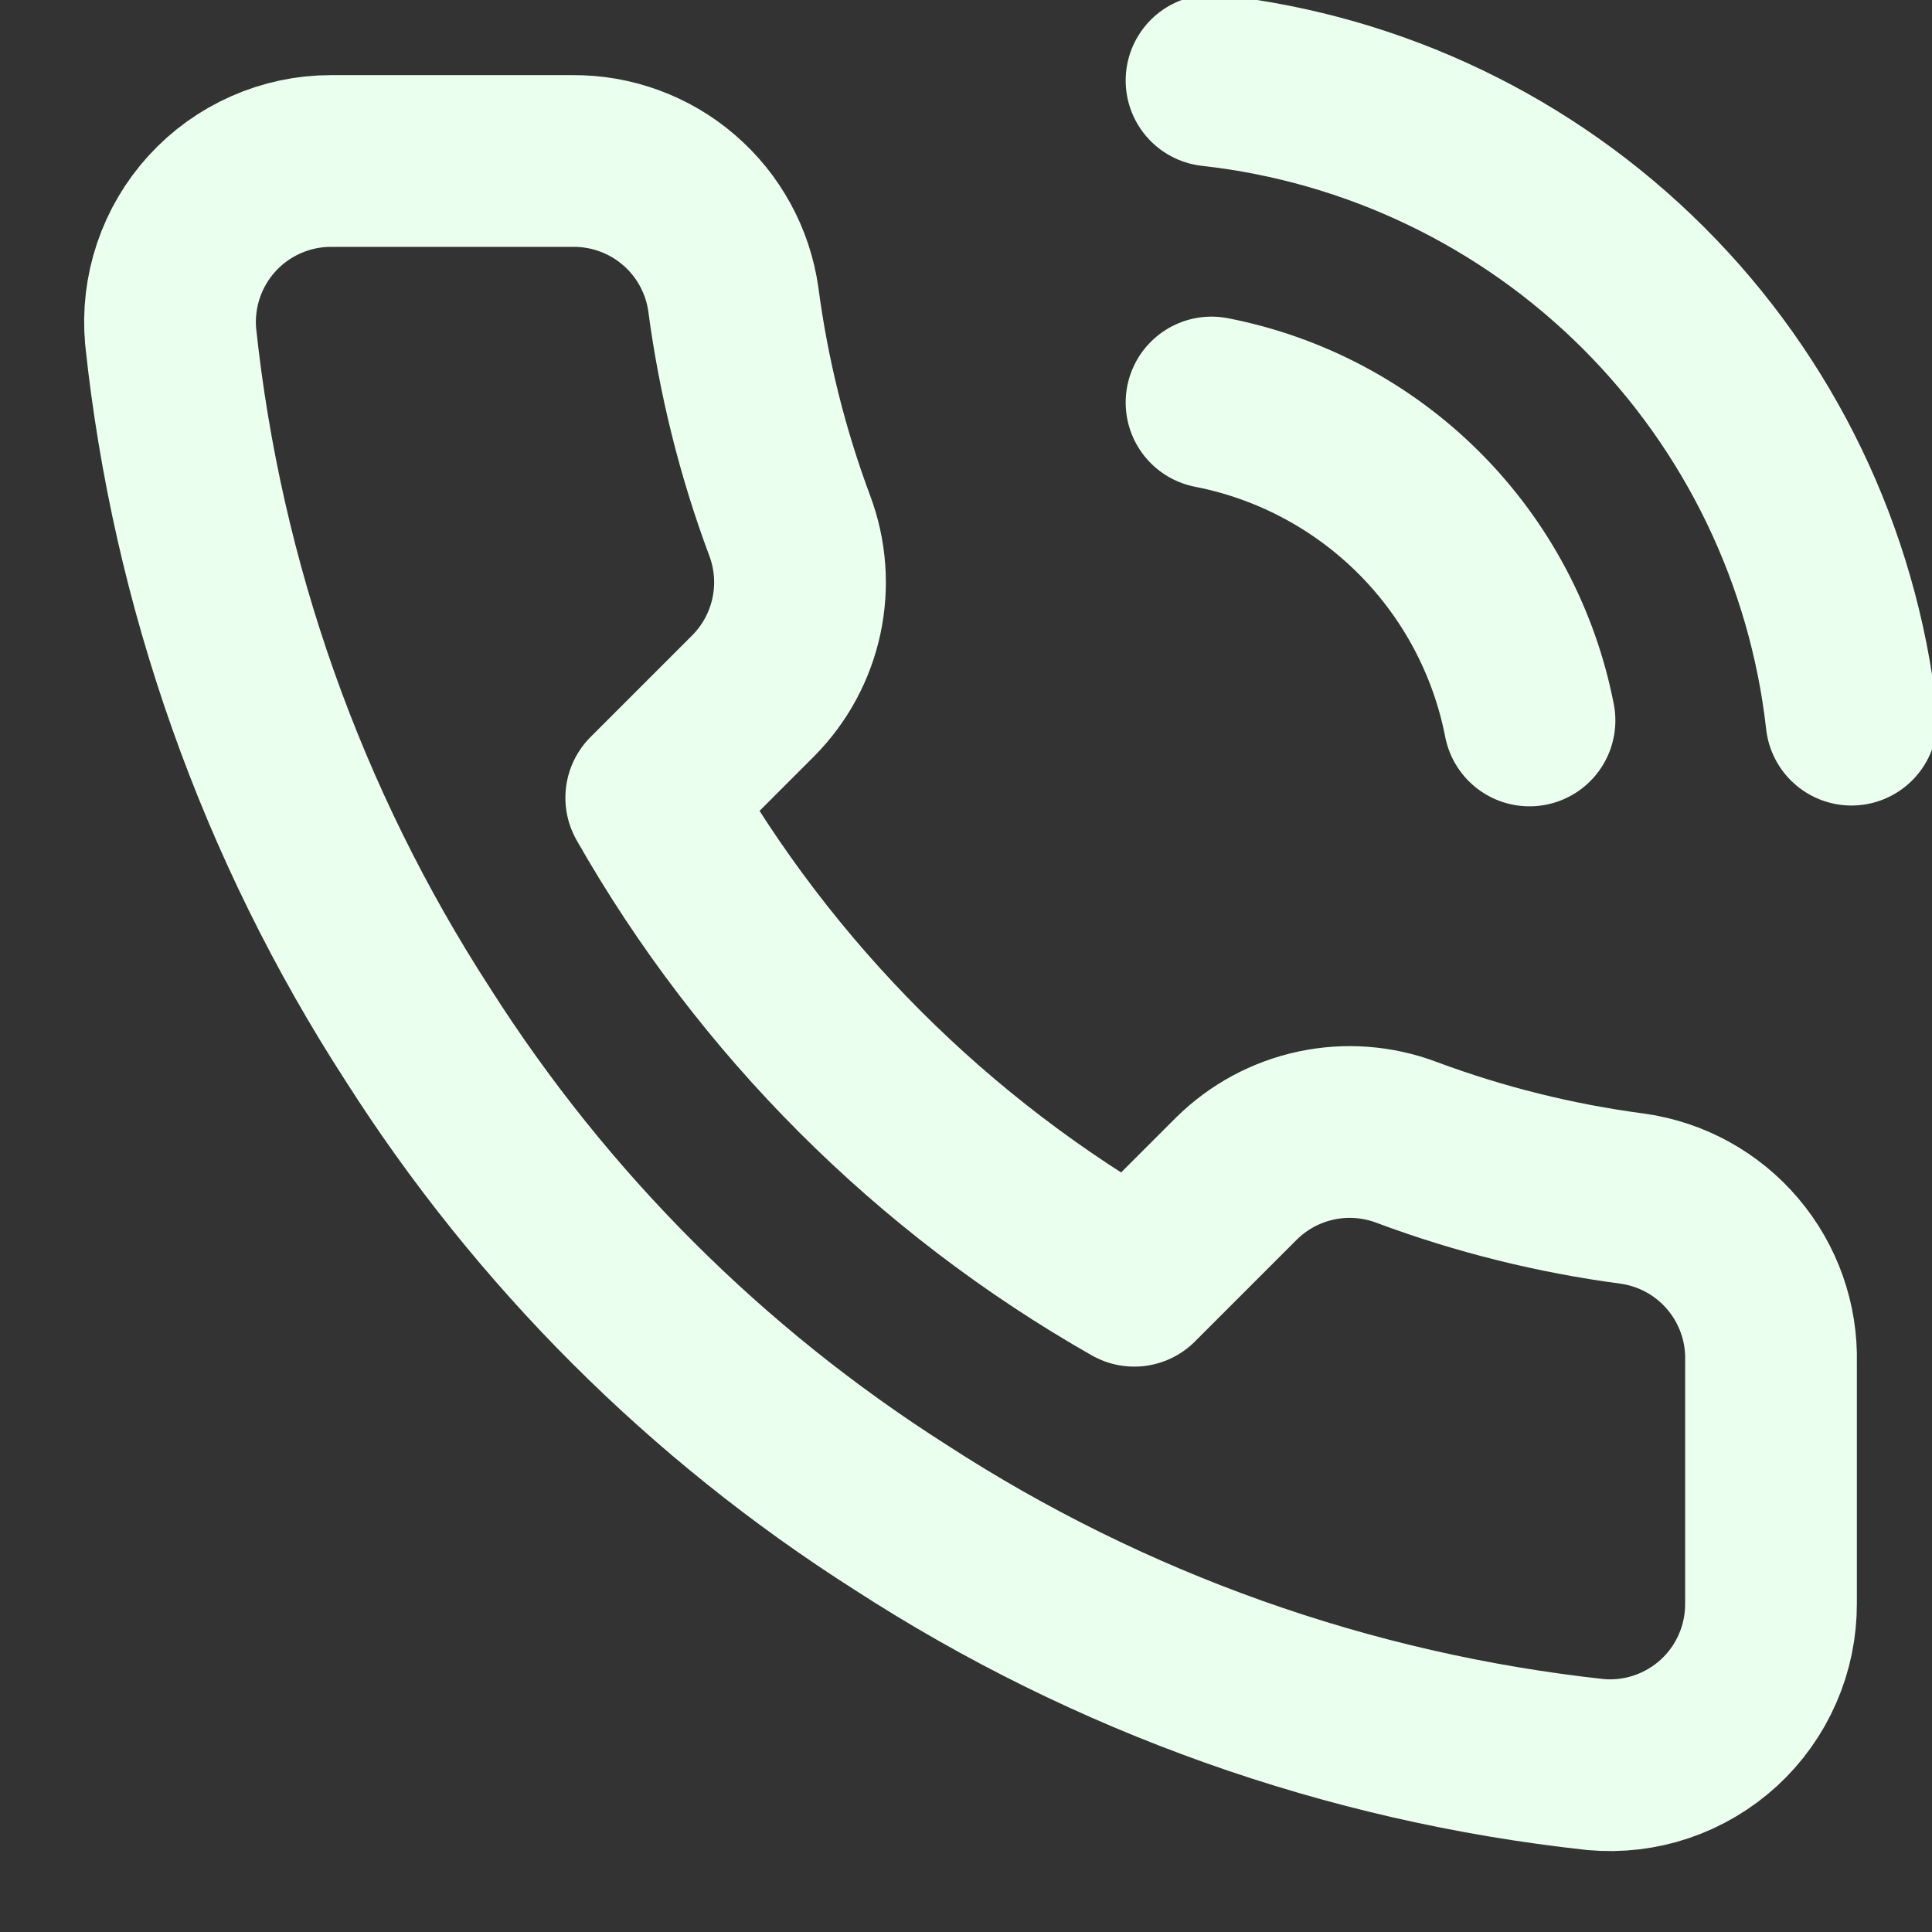 <svg width="45" height="45" viewBox="0 0 45 45" fill="none" xmlns="http://www.w3.org/2000/svg">
<rect x="0" y="0" width="45" height="45" fill="#333333" stroke="none"/>
<g clip-path="url(#clip0_1_32)">
<path d="M28.219 9.375C30.05 9.732 31.733 10.628 33.053 11.947C34.372 13.267 35.268 14.95 35.625 16.781M28.219 1.875C32.024 2.298 35.572 4.002 38.28 6.707C40.989 9.412 42.697 12.958 43.125 16.762M41.25 31.725V37.35C41.252 37.872 41.145 38.389 40.936 38.867C40.727 39.346 40.42 39.776 40.035 40.129C39.65 40.481 39.196 40.75 38.701 40.918C38.207 41.085 37.683 41.147 37.163 41.1C31.393 40.473 25.851 38.502 20.981 35.344C16.451 32.465 12.61 28.624 9.731 24.094C6.562 19.202 4.59 13.633 3.975 7.838C3.928 7.319 3.99 6.796 4.156 6.303C4.322 5.81 4.589 5.356 4.94 4.972C5.291 4.587 5.718 4.28 6.195 4.07C6.671 3.859 7.186 3.75 7.706 3.75H13.331C14.241 3.741 15.123 4.063 15.813 4.657C16.503 5.25 16.954 6.074 17.081 6.975C17.319 8.775 17.759 10.543 18.394 12.244C18.646 12.915 18.701 13.644 18.551 14.345C18.401 15.047 18.054 15.69 17.55 16.2L15.169 18.581C17.838 23.275 21.725 27.162 26.419 29.831L28.8 27.45C29.31 26.946 29.953 26.599 30.655 26.449C31.356 26.299 32.085 26.354 32.756 26.606C34.457 27.241 36.225 27.681 38.025 27.919C38.936 28.047 39.768 28.506 40.362 29.208C40.957 29.91 41.273 30.805 41.25 31.725Z" stroke="#EBFFEE" stroke-width="4" stroke-linecap="round" stroke-linejoin="round"/>
</g>
<defs>
<clipPath id="clip0_1_32">
<rect width="45" height="45" fill="white"/>
</clipPath>
</defs>
</svg>
